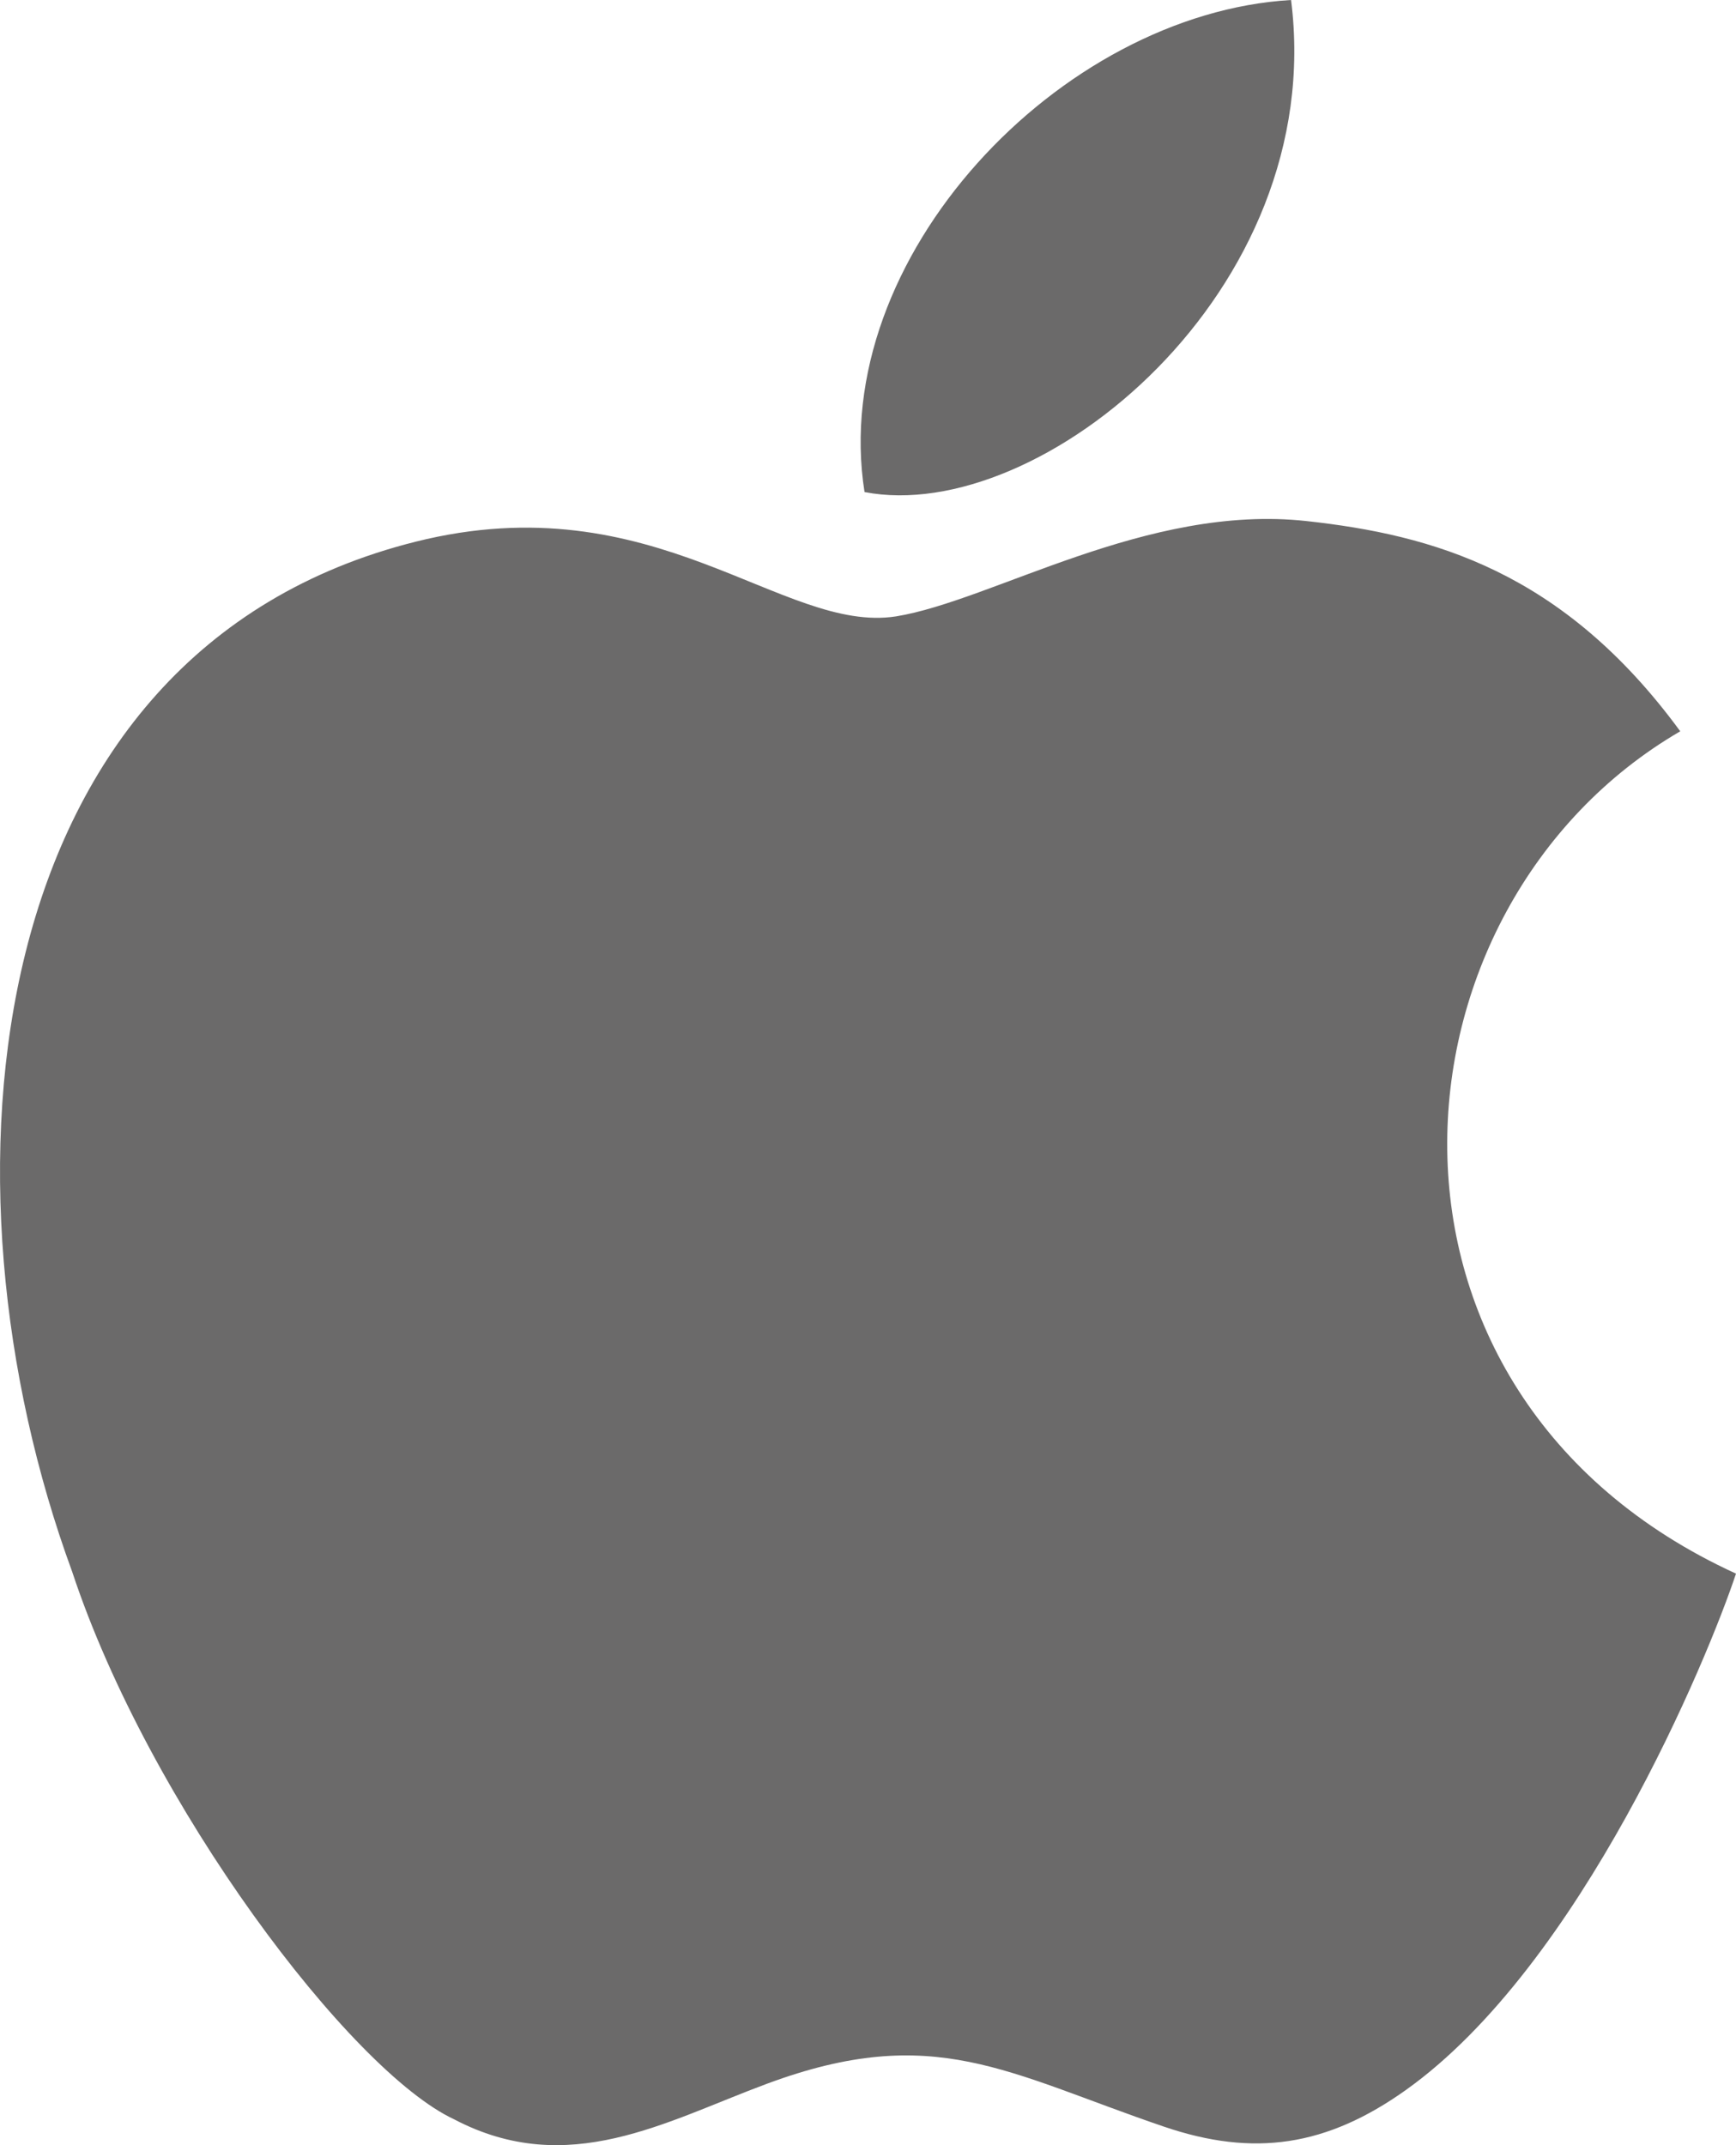 <svg width="17" height="21" viewBox="0 0 17 21" fill="none" xmlns="http://www.w3.org/2000/svg">
<path fill-rule="evenodd" clip-rule="evenodd" d="M8.775 6.034C9.722 5.88 11.233 4.929 12.795 5.101C14.024 5.236 15.304 5.589 16.454 7.159C13.508 8.874 13.134 13.636 17 15.405C16.725 16.233 15.485 19.235 13.77 20.458C12.993 21.012 12.28 21.119 11.399 20.819C9.86 20.295 9.144 19.792 7.51 20.399C6.518 20.767 5.564 21.332 4.449 20.748C3.435 20.277 1.461 17.667 0.707 15.387C-0.695 11.57 -0.225 6.379 4.07 5.303C6.412 4.716 7.661 6.208 8.775 6.034ZM8.466 4.817C8.104 2.523 10.382 0.132 12.643 0C13.005 2.853 10.183 5.15 8.466 4.817Z" fill="#6B6A6A"/>
</svg>
